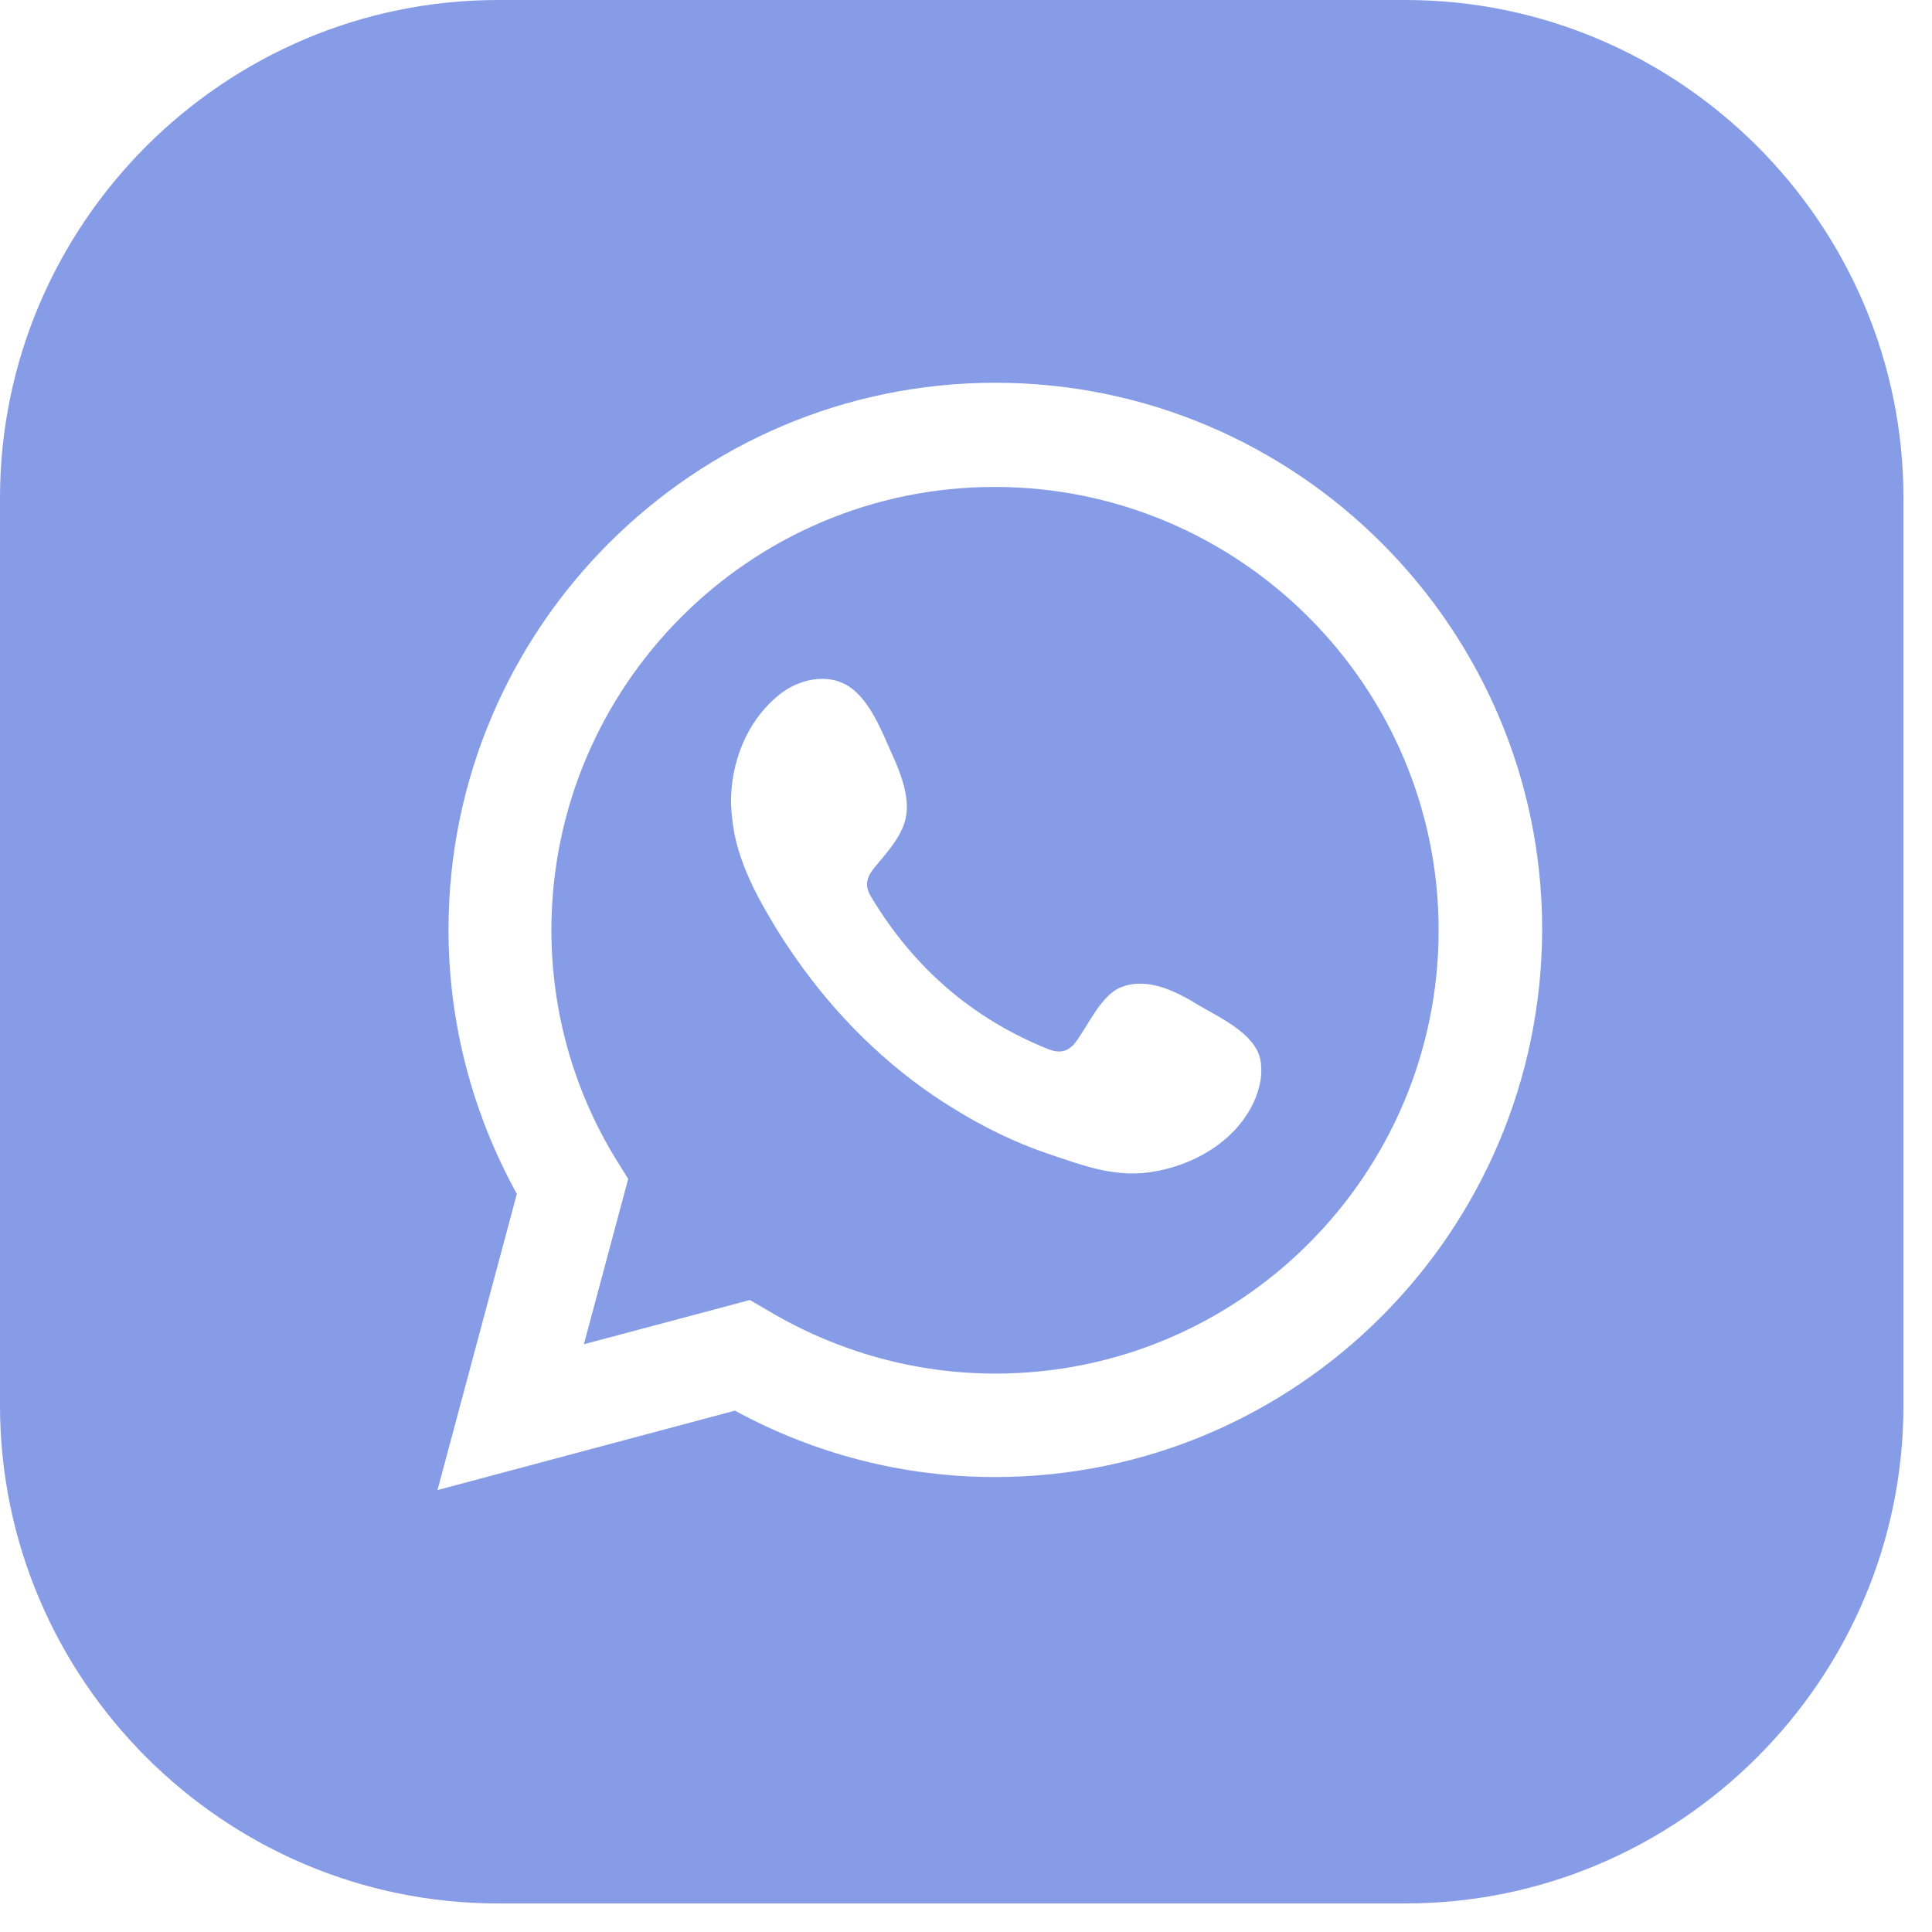 <svg width="27" height="27" viewBox="0 0 27 27" fill="none" xmlns="http://www.w3.org/2000/svg">
<path fill-rule="evenodd" clip-rule="evenodd" d="M19.641 0H6.96C3.13 0 0 3.13 0 6.96V19.641C0 23.471 3.13 26.601 6.96 26.601H19.641C23.471 26.601 26.601 23.471 26.601 19.641V6.96C26.601 3.13 23.471 0 19.641 0ZM13.901 20.642C12.636 20.642 11.39 20.324 10.271 19.714L6.114 20.824L7.223 16.685C6.596 15.548 6.268 14.283 6.268 12.991C6.268 8.779 9.698 5.349 13.91 5.349C18.122 5.349 21.552 8.779 21.552 12.991C21.543 17.212 18.122 20.642 13.901 20.642Z" fill="#879CE6"/>
<path fill-rule="evenodd" clip-rule="evenodd" d="M13.901 6.805C10.48 6.805 7.706 9.589 7.706 13C7.706 14.128 8.015 15.238 8.615 16.212L8.779 16.476L8.16 18.786L10.48 18.168L10.744 18.322C11.709 18.895 12.8 19.196 13.91 19.196C17.331 19.196 20.105 16.412 20.105 13C20.105 9.589 17.322 6.805 13.901 6.805ZM17.549 15.338C17.322 15.902 16.748 16.257 16.166 16.366C15.611 16.476 15.156 16.294 14.638 16.121C14.183 15.966 13.737 15.748 13.328 15.493C12.509 14.993 11.799 14.319 11.226 13.537C11.053 13.3 10.89 13.055 10.744 12.8C10.544 12.463 10.371 12.109 10.28 11.727C10.244 11.572 10.226 11.408 10.216 11.244C10.207 10.671 10.426 10.089 10.881 9.716C11.144 9.498 11.536 9.407 11.827 9.571C12.145 9.752 12.318 10.207 12.464 10.535C12.582 10.79 12.709 11.117 12.664 11.399C12.618 11.681 12.391 11.918 12.218 12.127C12.1 12.273 12.082 12.391 12.181 12.545C12.773 13.528 13.592 14.238 14.656 14.665C14.802 14.72 14.911 14.701 15.011 14.592C15.193 14.365 15.375 13.919 15.657 13.801C16.03 13.646 16.439 13.855 16.748 14.046C17.04 14.219 17.531 14.438 17.613 14.802C17.649 14.993 17.613 15.175 17.549 15.338Z" fill="#879CE6"/>
</svg>
